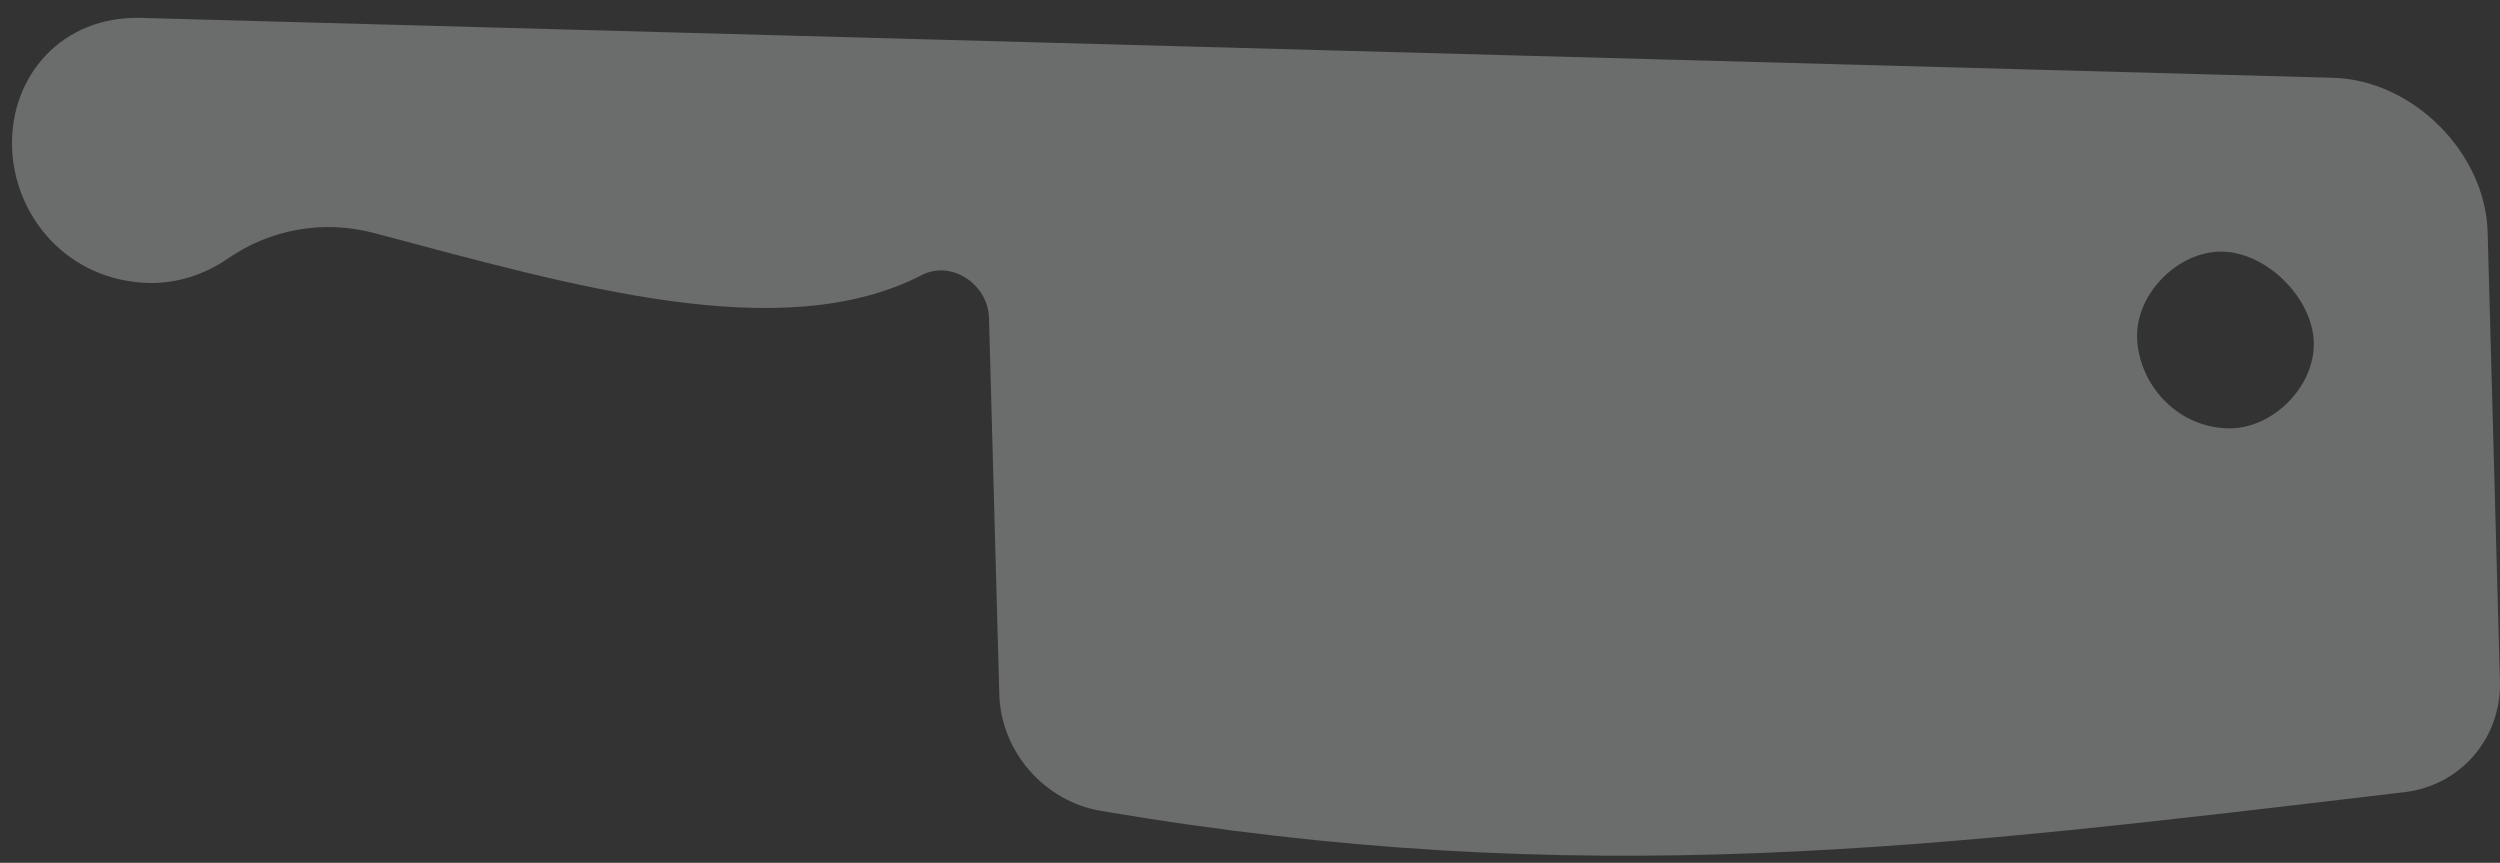 <svg width="113" height="39" viewBox="0 0 113 39" fill="none" xmlns="http://www.w3.org/2000/svg">
<rect x="0" y="0" width="113" height="39" fill="#333333" stroke="none"/>
<path d="M6.378 0.809L105.456 3.516C109.05 3.614 112.347 6.894 112.442 10.502L112.997 30.789C113.067 33.37 111.222 35.505 108.682 35.806C87.383 38.324 71.553 40.355 49.758 36.651C47.198 36.216 45.239 33.965 45.168 31.384L44.703 14.376C44.661 12.842 43.003 11.744 41.669 12.432C35.328 15.703 25.871 12.908 16.912 10.534C14.59 9.919 12.196 10.371 10.298 11.688C9.273 12.398 7.996 12.827 6.702 12.789C3.108 12.691 0.635 9.838 0.544 6.631C0.46 3.447 2.784 0.711 6.378 0.809ZM100.693 19.361C102.703 19.416 104.641 17.478 104.583 15.471C104.529 13.479 102.479 11.429 100.475 11.374C98.483 11.32 96.542 13.26 96.596 15.253C96.648 17.259 98.293 19.295 100.693 19.361Z" fill="#ECF0F1" fill-opacity="0.3"/>
</svg>
